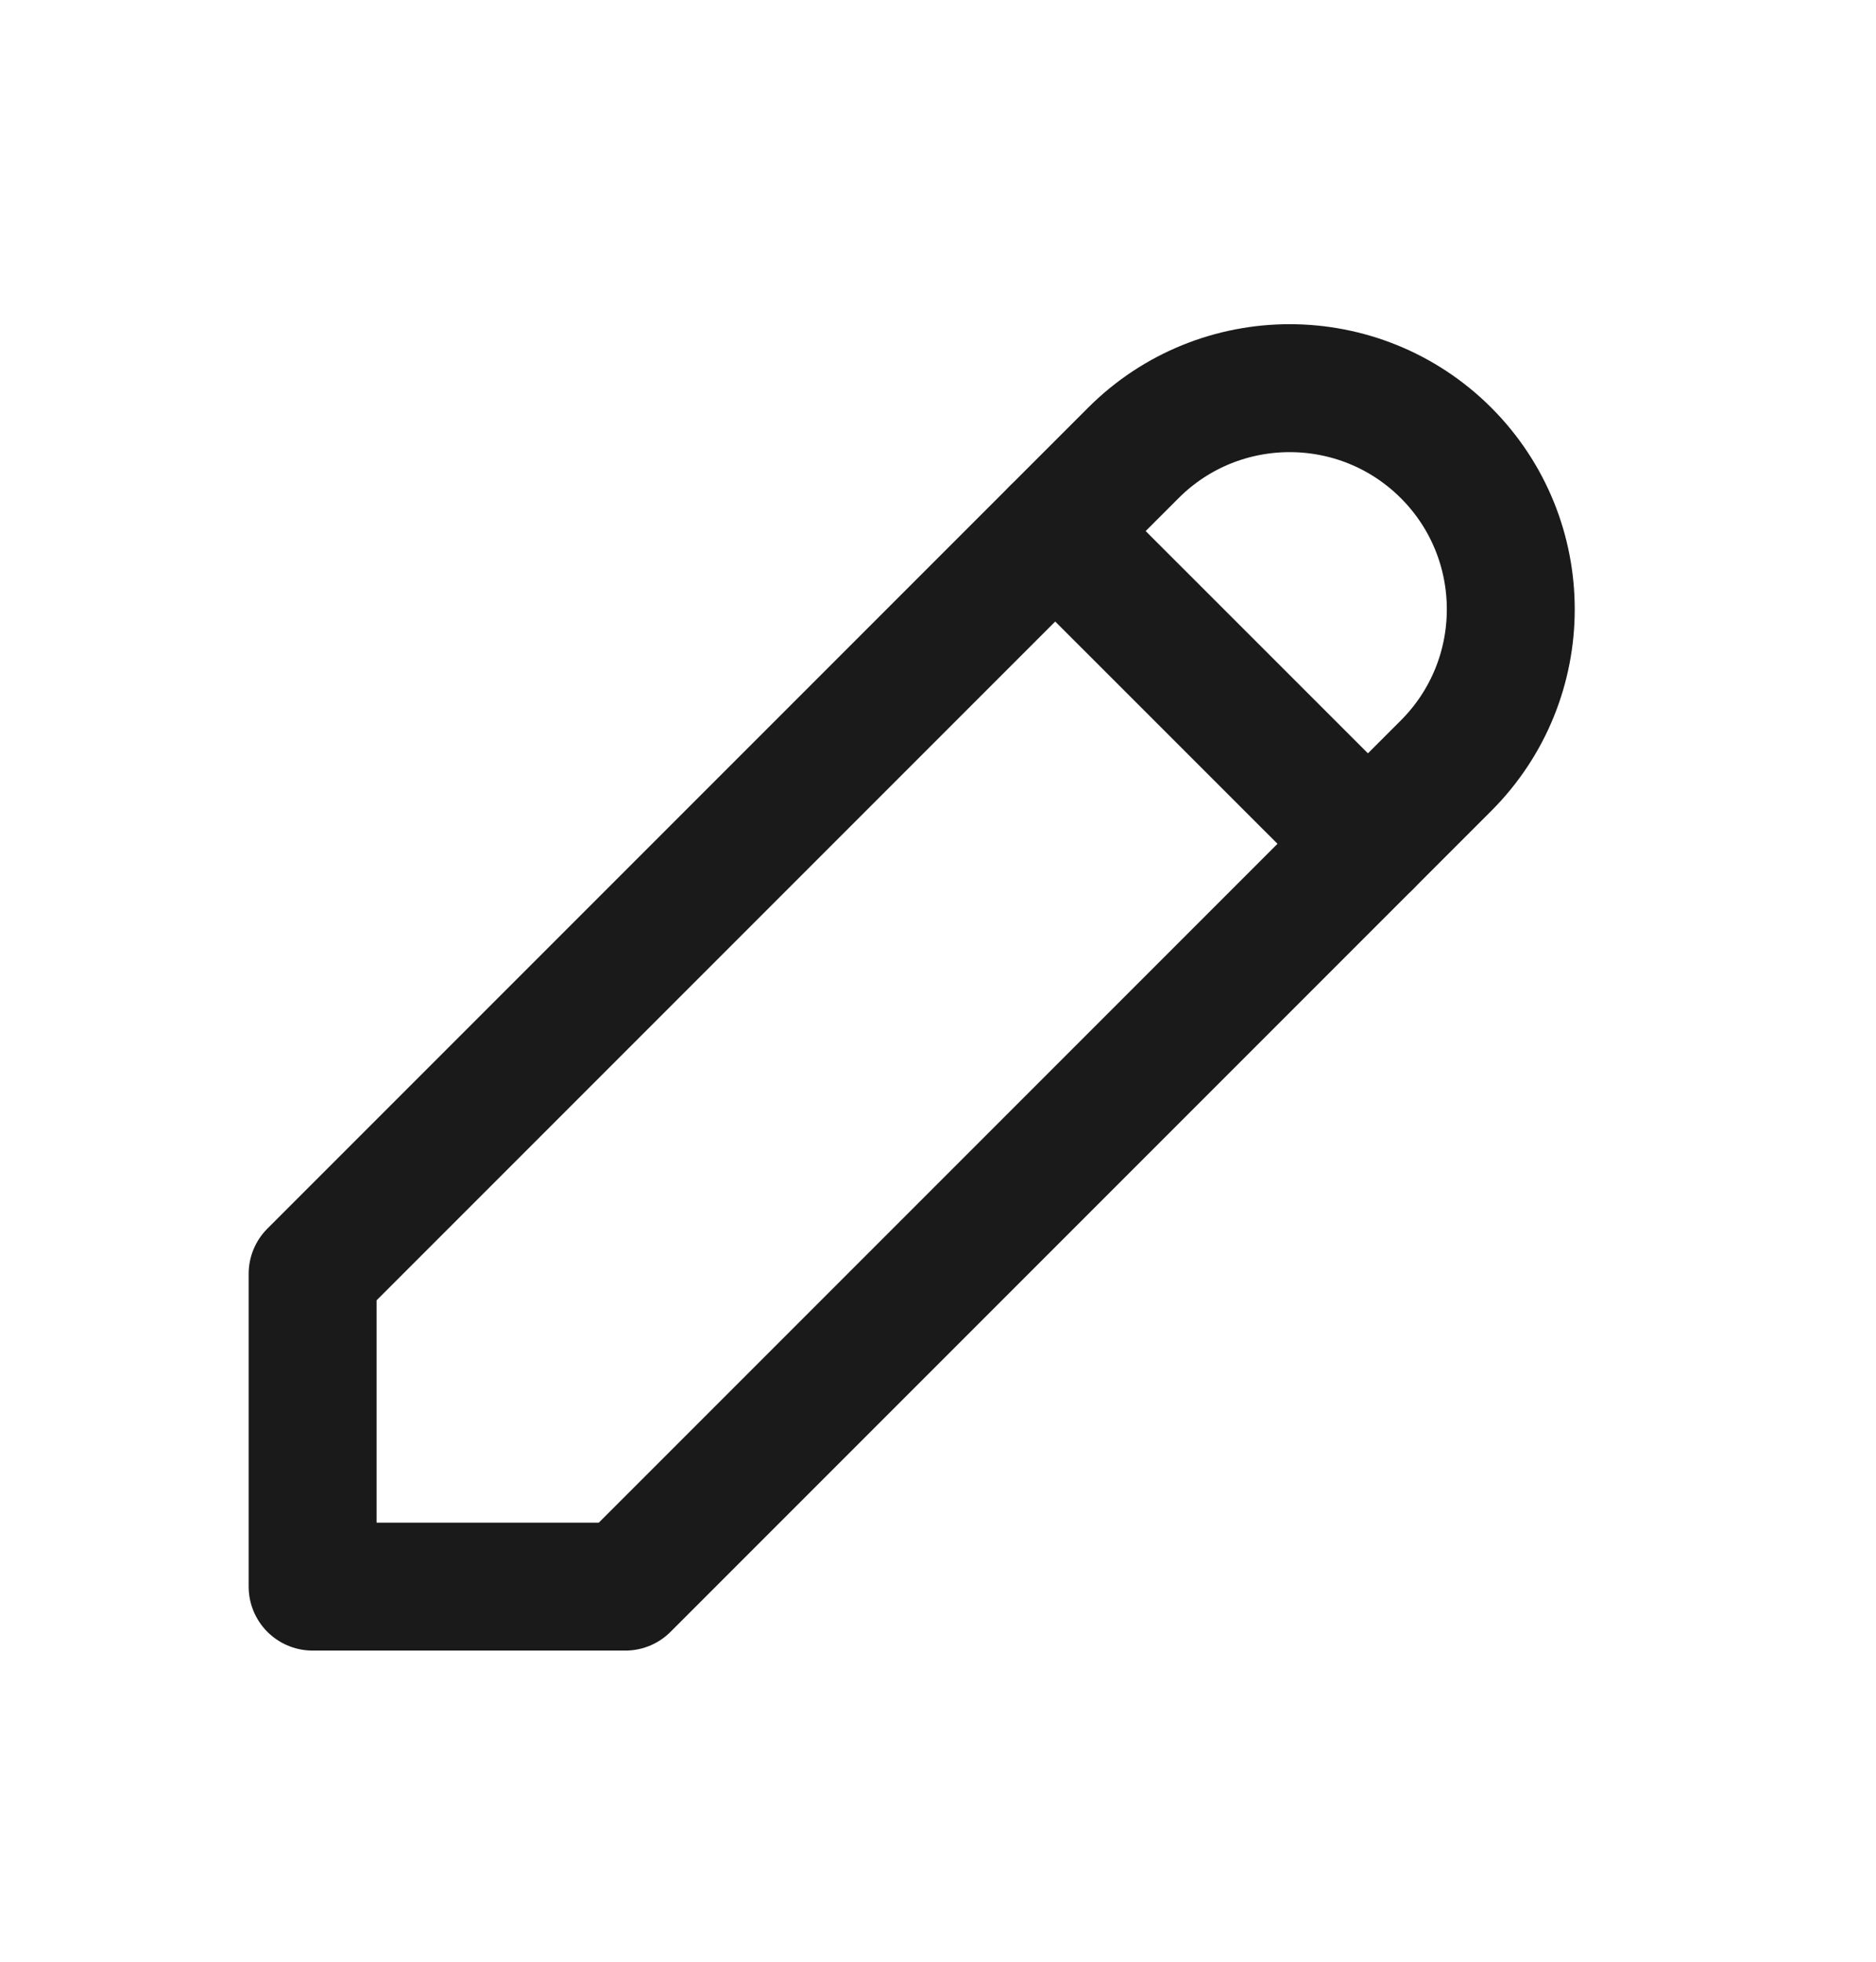 <svg width="22" height="23" viewBox="0 0 22 23" fill="none" xmlns="http://www.w3.org/2000/svg">
<path d="M3.666 18.602H7.333L16.958 8.977C17.97 7.964 17.97 6.323 16.958 5.31C15.945 4.298 14.303 4.298 13.291 5.31L3.666 14.935V18.602" stroke="#1A1A1A" stroke-width="1.5" stroke-linecap="round" stroke-linejoin="round"/>
<path d="M12.375 6.227L16.042 9.893" stroke="#1A1A1A" stroke-width="1.5" stroke-linecap="round" stroke-linejoin="round"/>
</svg>
